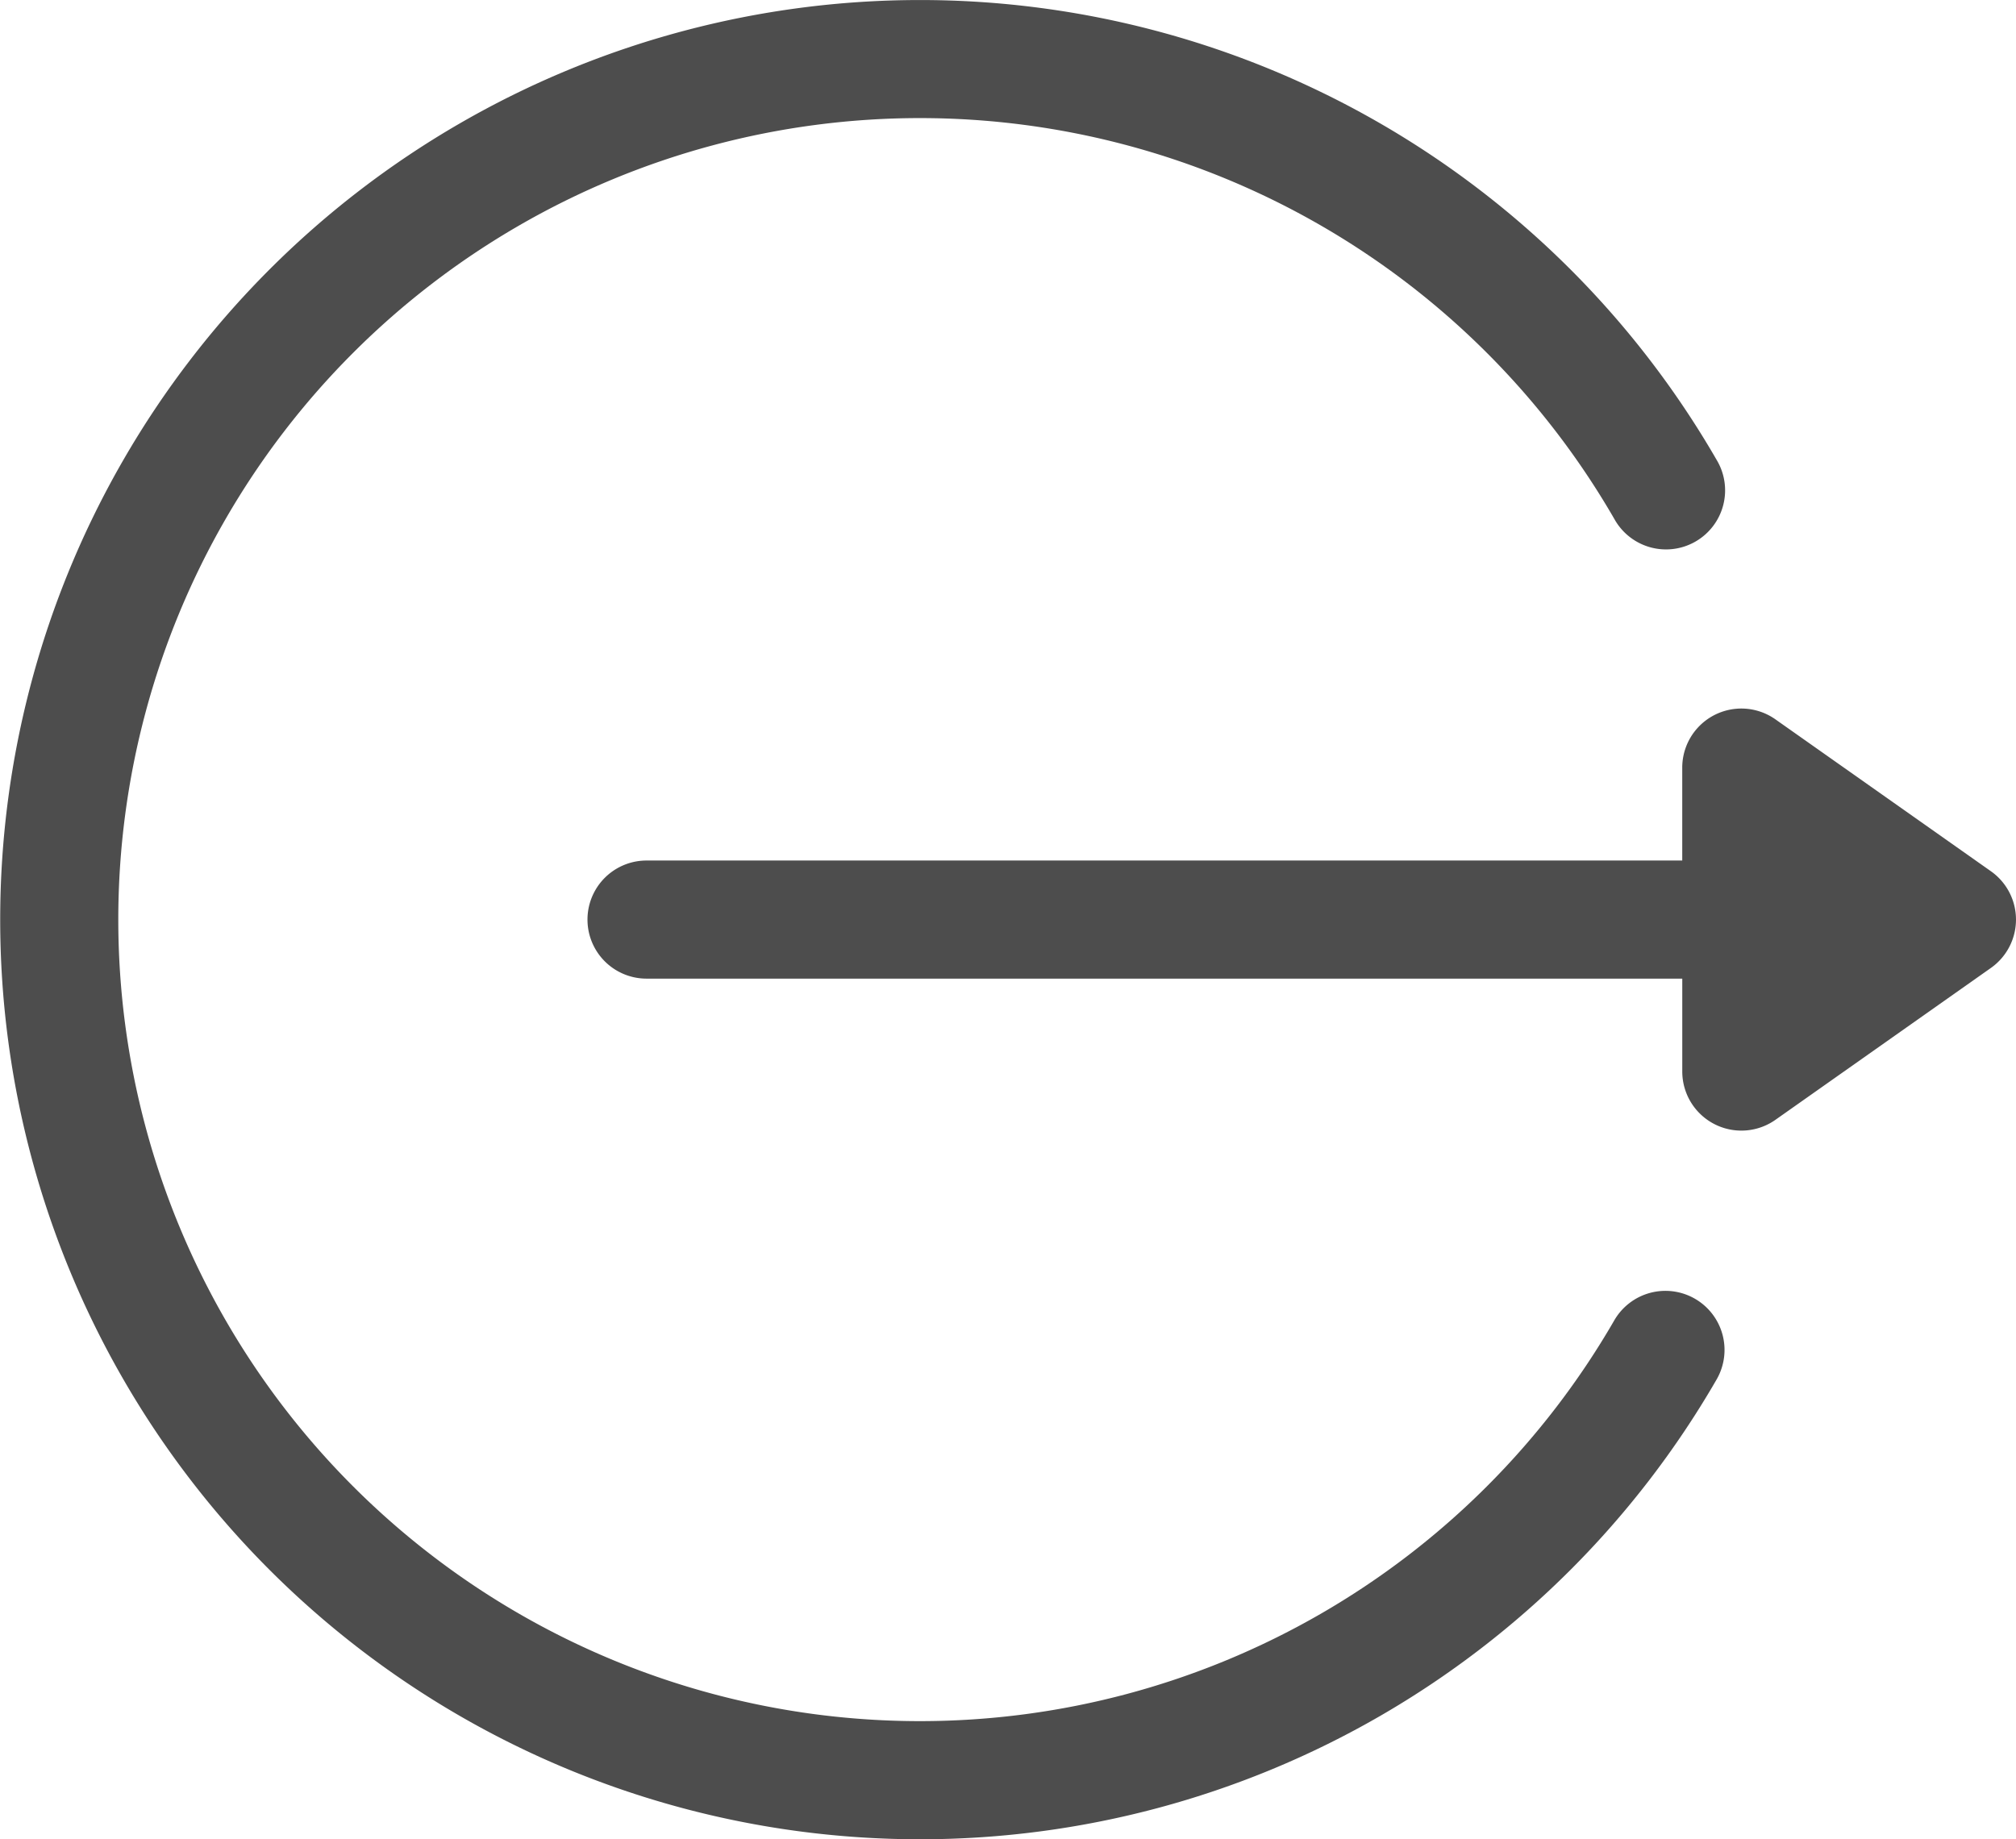 <svg id="Group_644" data-name="Group 644" xmlns="http://www.w3.org/2000/svg" width="65.96" height="60.189" viewBox="0 0 65.96 60.189">
  <g id="Group_576" data-name="Group 576" transform="translate(19.221 23.184)">
    <path id="Path_624" data-name="Path 624" d="M195.118,207.689l-7.058-4.976a1.934,1.934,0,0,0-3.046,1.579v3.043H151.128a1.932,1.932,0,1,0,0,3.865h33.887v3.043a1.934,1.934,0,0,0,3.046,1.579l7.058-4.976A1.936,1.936,0,0,0,195.118,207.689Z" transform="translate(-149.195 -202.358)" fill="#4d4d4d"/>
  </g>
  <g id="Group_579" data-name="Group 579">
    <g id="Group_578" data-name="Group 578" transform="translate(0 0)">
      <path id="Path_625" data-name="Path 625" d="M55.457,64.9a1.933,1.933,0,0,0-2.64.705,26.23,26.23,0,1,1,0-26.227,1.933,1.933,0,1,0,3.346-1.935,30.095,30.095,0,1,0,0,30.1A1.933,1.933,0,0,0,55.457,64.9Z" transform="translate(0 -22.397)" fill="#4d4d4d"/>
    </g>
  </g>
</svg>
